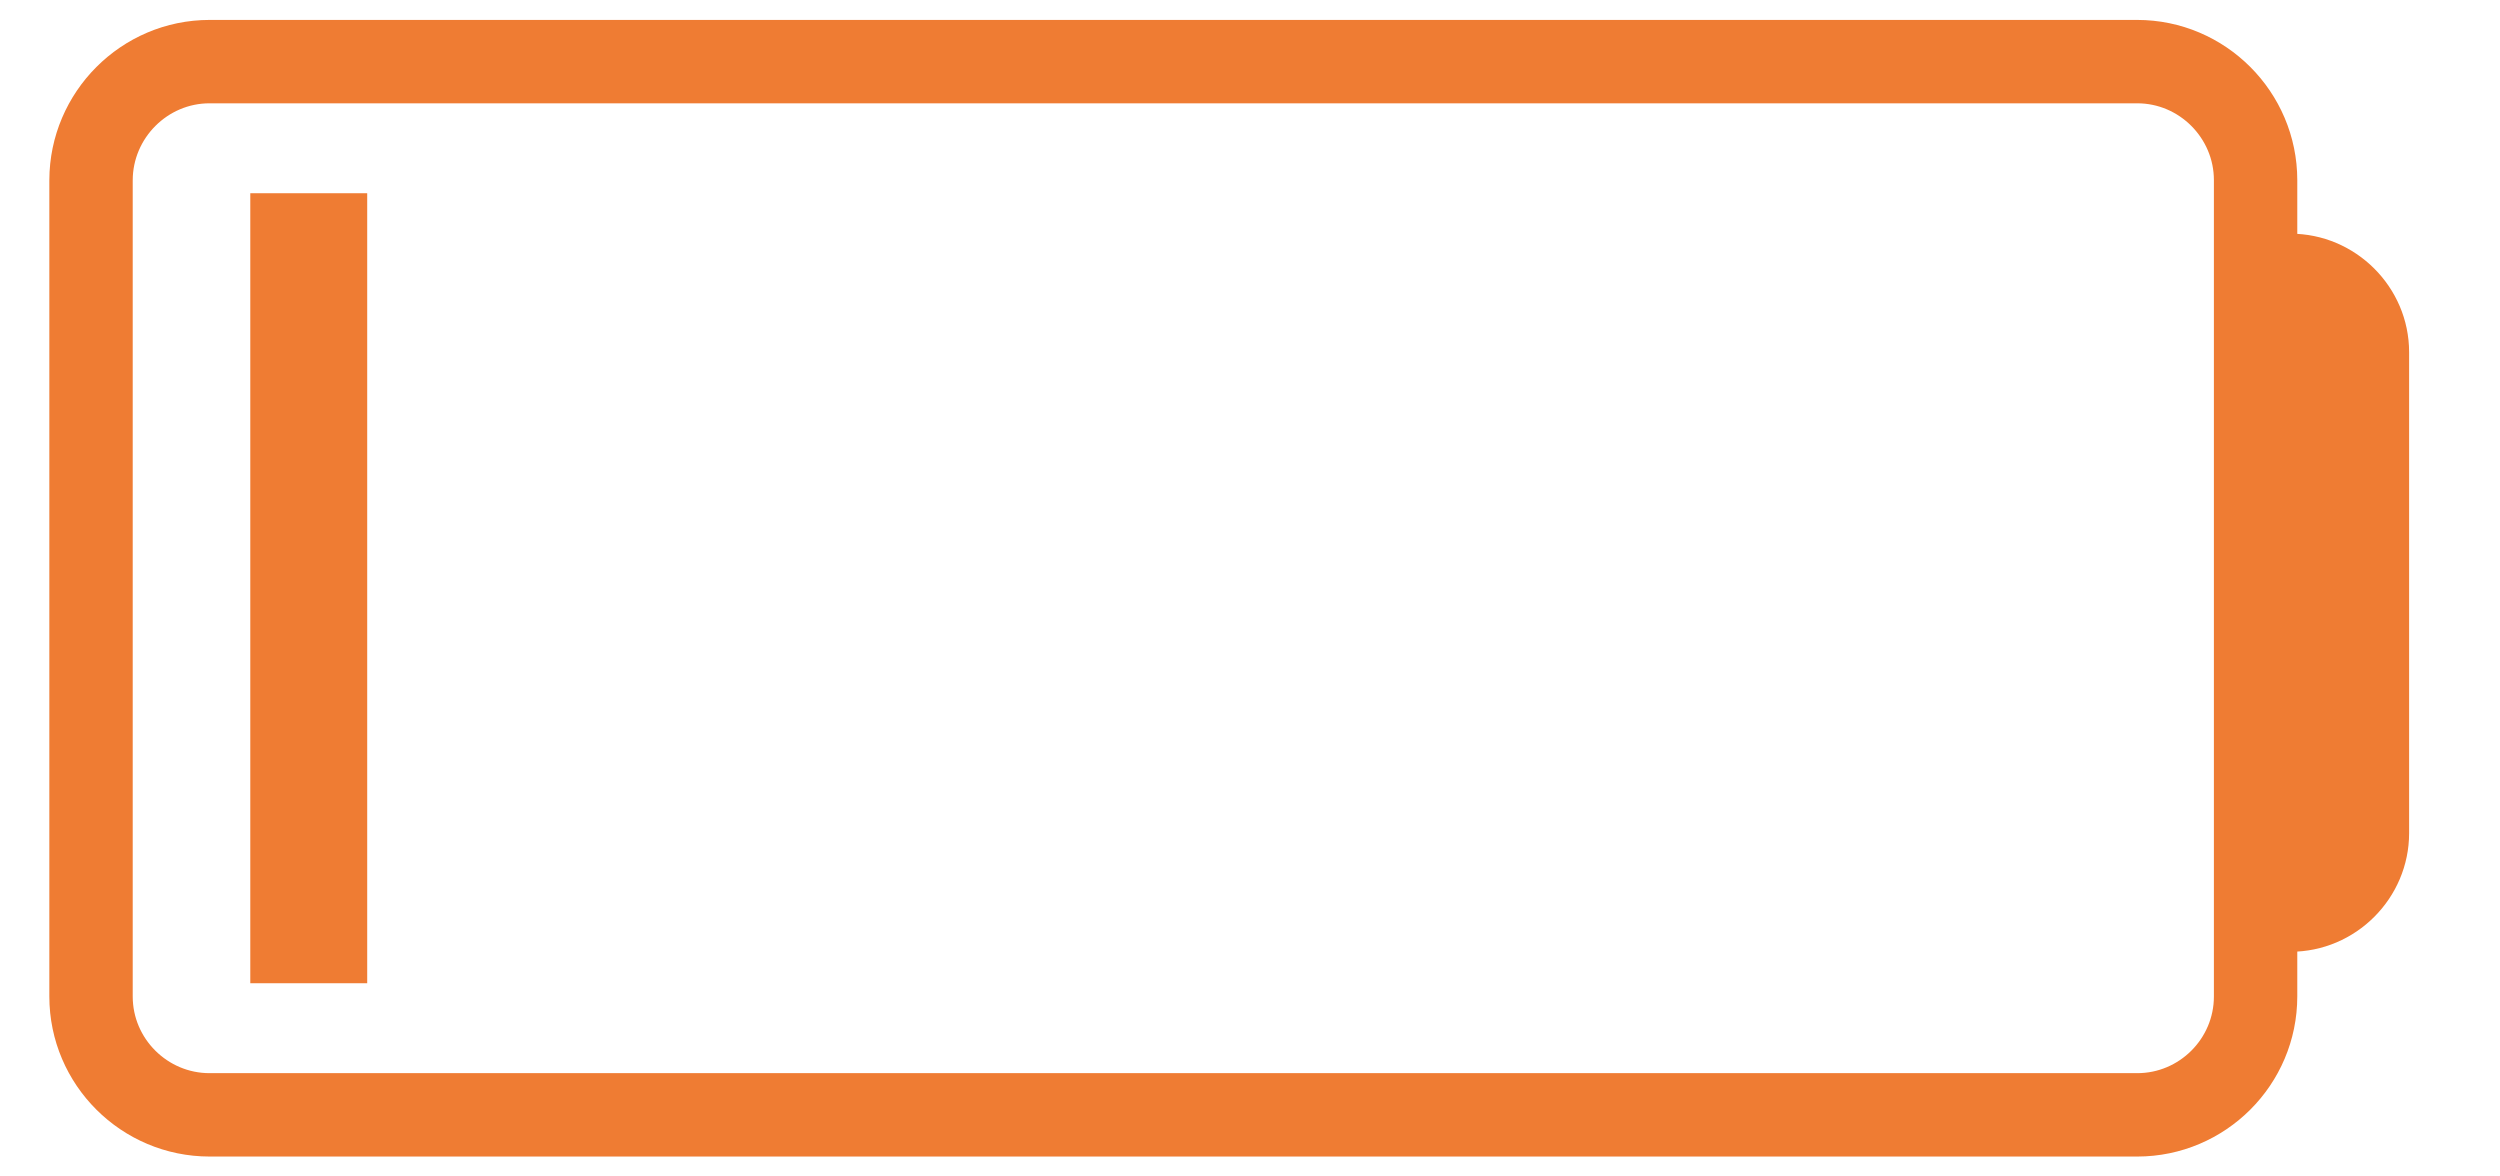 <?xml version="1.0" encoding="utf-8"?>
<!-- Generator: Adobe Illustrator 15.0.0, SVG Export Plug-In . SVG Version: 6.00 Build 0)  -->
<!DOCTYPE svg PUBLIC "-//W3C//DTD SVG 1.1//EN" "http://www.w3.org/Graphics/SVG/1.1/DTD/svg11.dtd">
<svg version="1.1" id="图层_1" xmlns="http://www.w3.org/2000/svg" xmlns:xlink="http://www.w3.org/1999/xlink" x="0px" y="0px"
	 width="17px" height="8px" viewBox="0 0 17 8" enable-background="new 0 0 17 8" xml:space="preserve">
<g>
	
		<path fill-rule="evenodd" clip-rule="evenodd" fill="none" stroke="#EF7C33" stroke-width="0.567" stroke-miterlimit="22.926" d="
		M1.425,0.419h13.108c0.443,0,0.805,0.363,0.805,0.806v5.551c0,0.443-0.361,0.805-0.805,0.805H1.425
		c-0.443,0-0.806-0.361-0.806-0.805V1.225C0.62,0.782,0.982,0.419,1.425,0.419z"/>
	<rect x="1.702" y="1.314" fill-rule="evenodd" clip-rule="evenodd" fill="#EF7C33" width="0.795" height="5.372"/>
	<path fill-rule="evenodd" clip-rule="evenodd" fill="#EF7C33" d="M15.182,1.589h0.393c0.443,0,0.807,0.363,0.807,0.806v3.27
		c0,0.443-0.363,0.807-0.807,0.807h-0.393V1.589z"/>
</g>
</svg>
